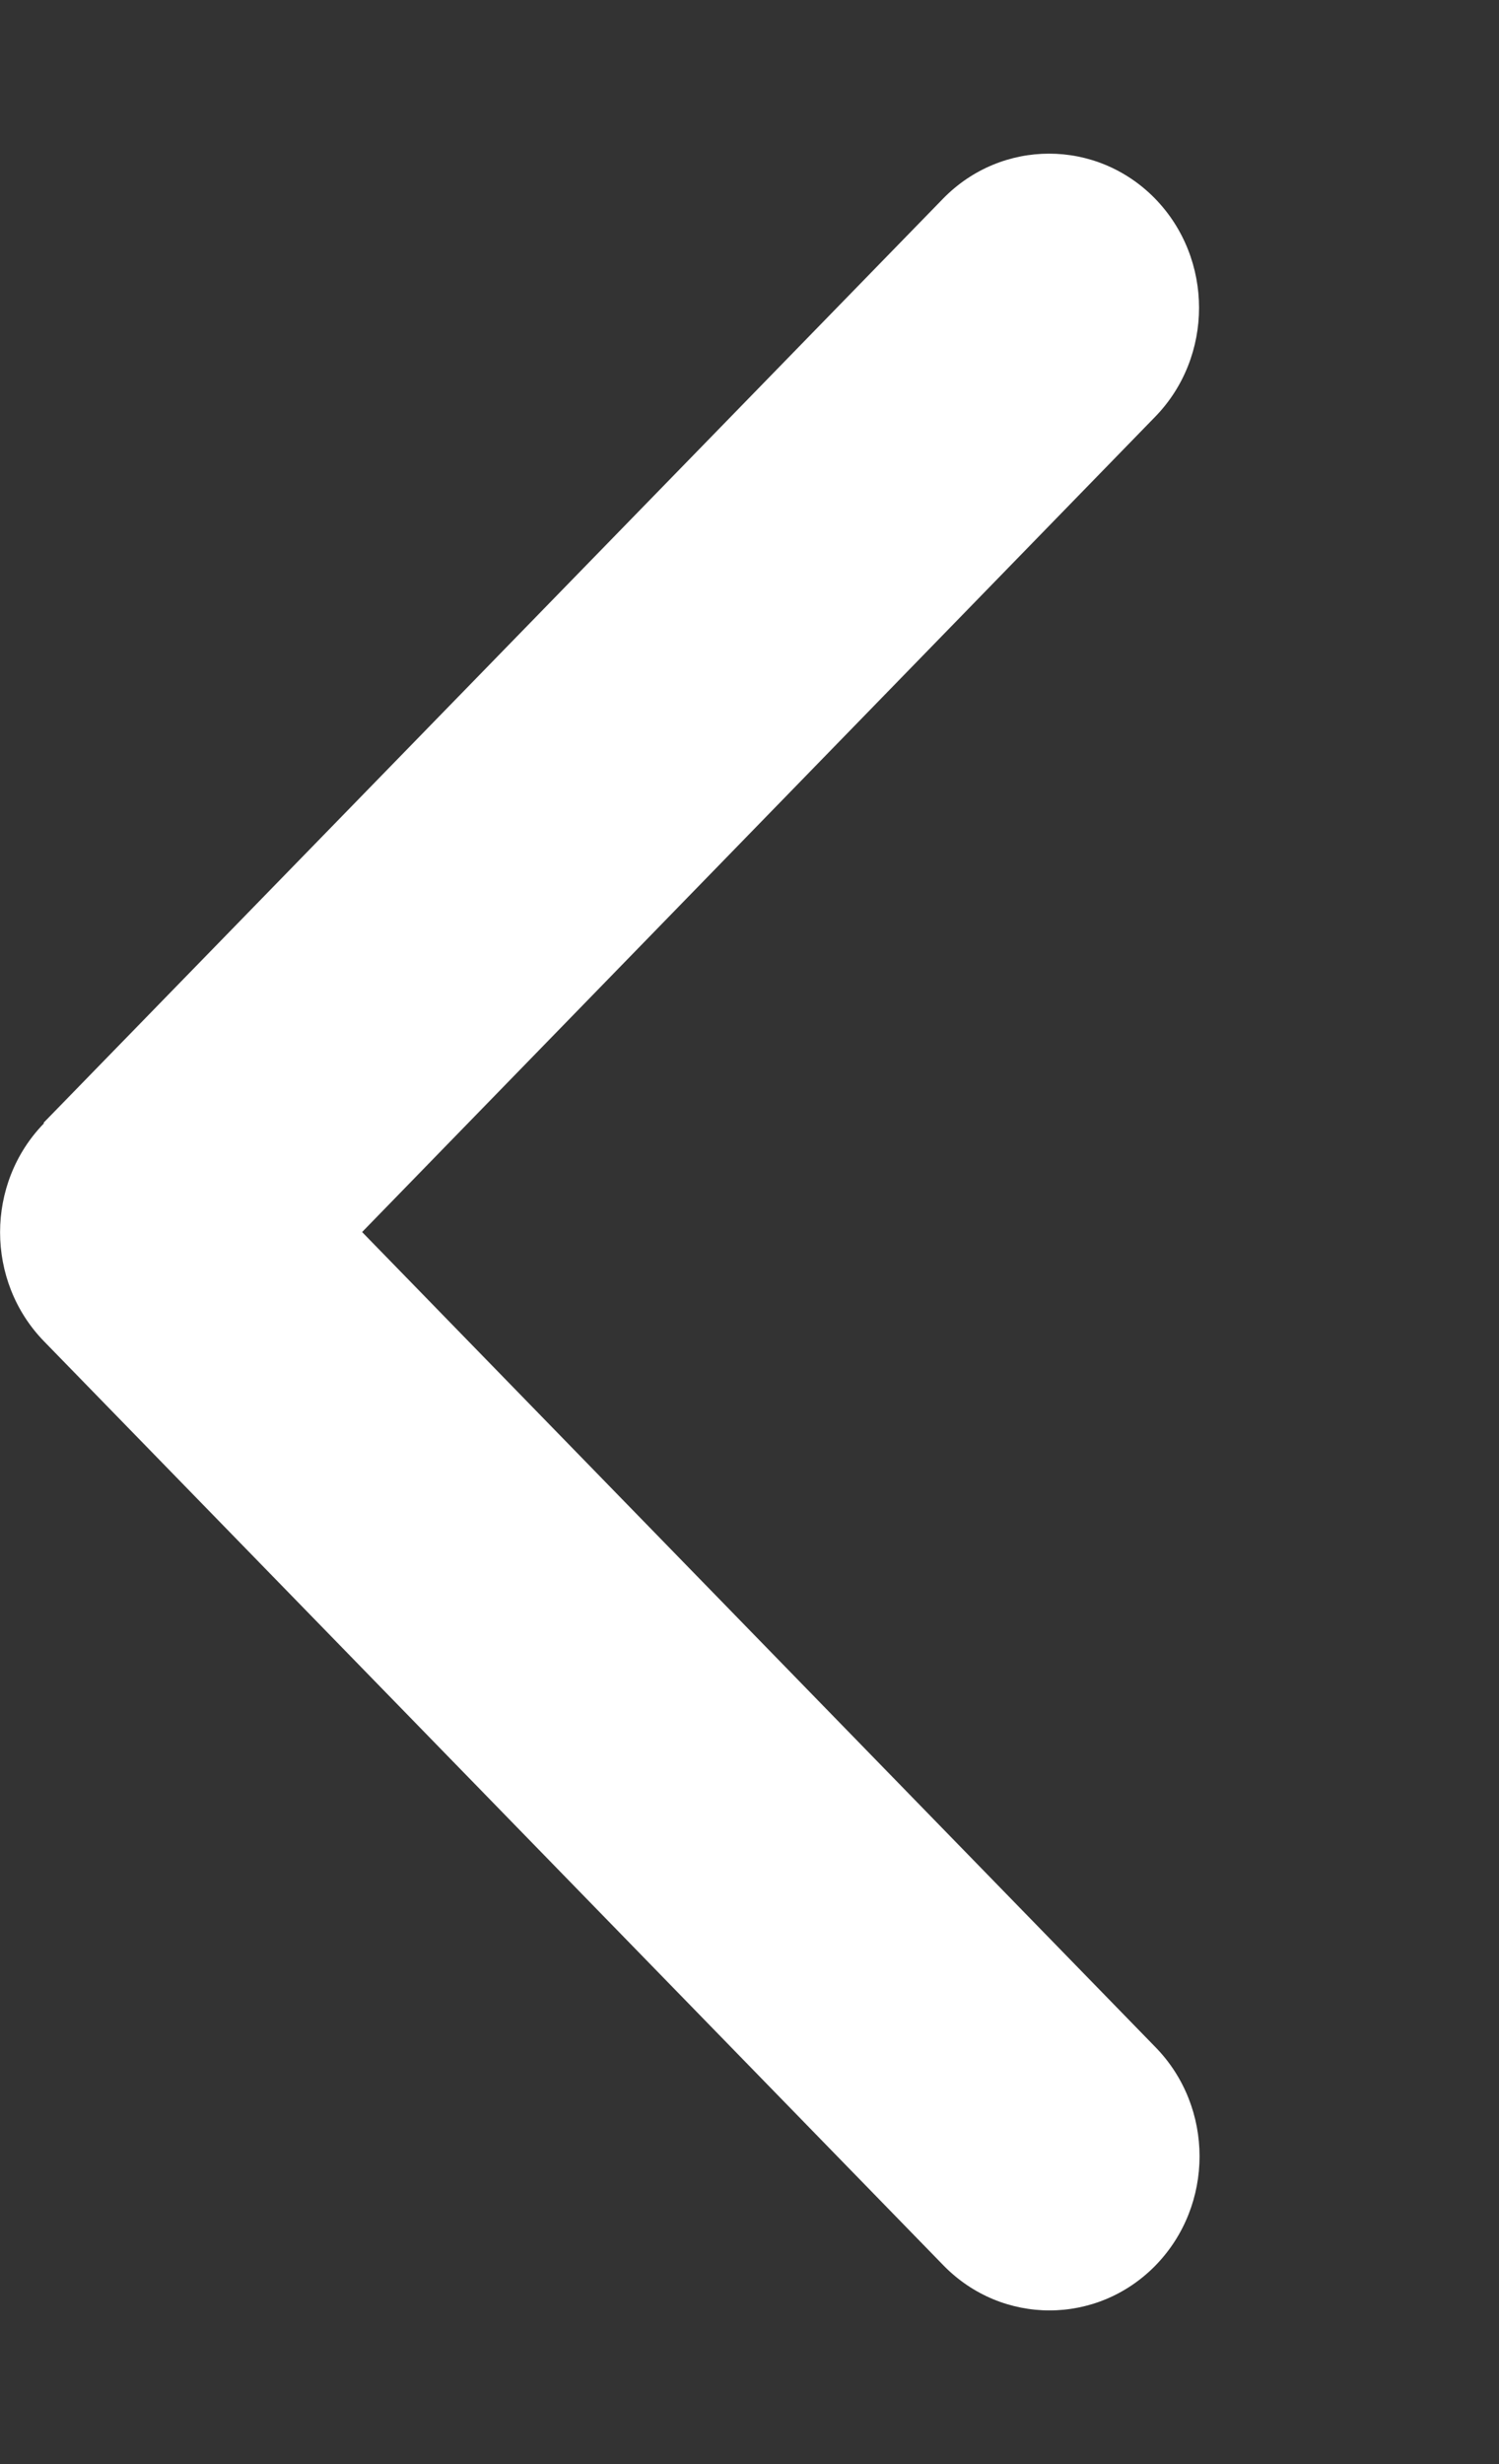 <svg width="14" height="23" viewBox="0 0 14 23" fill="none" xmlns="http://www.w3.org/2000/svg">
<rect x="0" y="0" width="14" height="23" fill="#333333" stroke="none"/>
<path d="M0.411 10.485C-0.136 11.046 -0.136 11.958 0.411 12.52L8.811 21.145C9.358 21.706 10.246 21.706 10.793 21.145C11.34 20.583 11.34 19.671 10.793 19.11L3.382 11.5L10.789 3.89C11.335 3.329 11.335 2.417 10.789 1.855C10.242 1.294 9.354 1.294 8.807 1.855L0.407 10.48L0.411 10.485Z" fill="white"/>
</svg>

